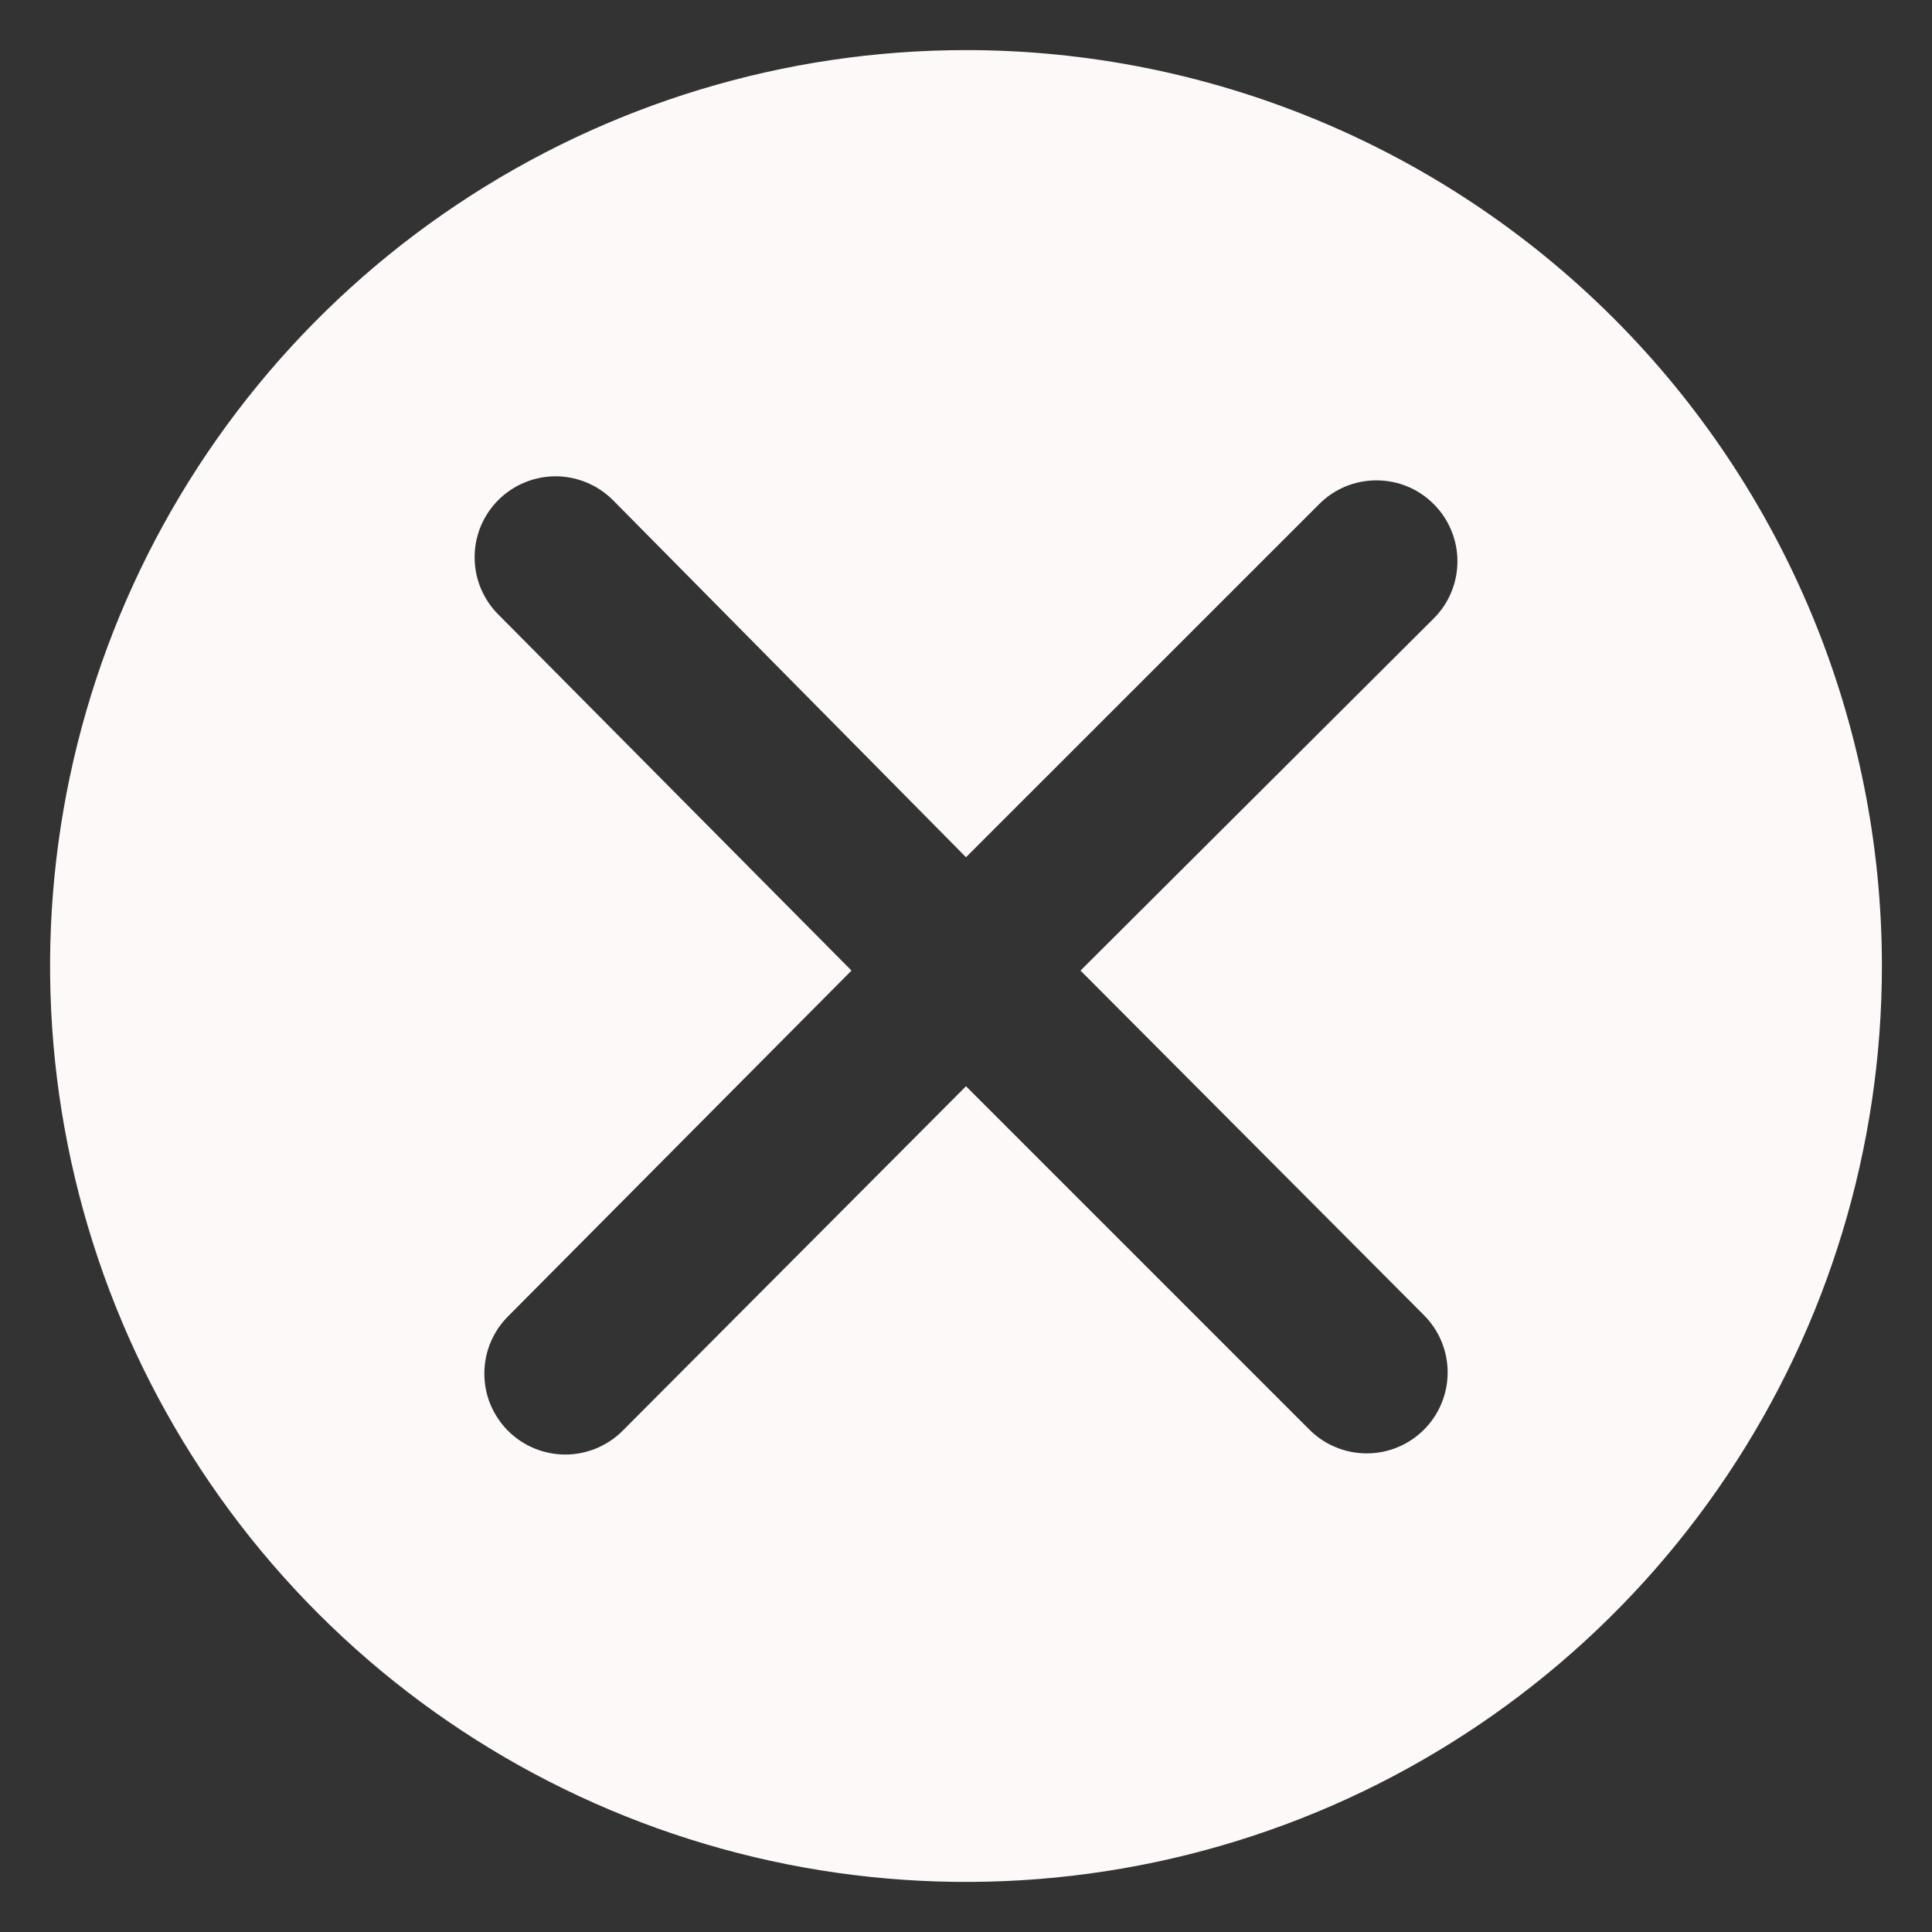 <svg width="30" height="30" viewBox="0 0 30 30" fill="none" xmlns="http://www.w3.org/2000/svg">
<rect x="0" y="0" width="30" height="30" fill="#333333" stroke="none"/>
<path d="M15 0.778C12.187 0.778 9.437 1.612 7.099 3.175C4.76 4.737 2.937 6.959 1.86 9.557C0.784 12.156 0.502 15.016 1.051 17.775C1.6 20.534 2.954 23.068 4.943 25.057C6.932 27.046 9.467 28.4 12.225 28.949C14.984 29.498 17.844 29.216 20.443 28.14C23.041 27.063 25.263 25.24 26.825 22.901C28.388 20.563 29.222 17.813 29.222 15C29.222 11.228 27.724 7.611 25.057 4.943C22.39 2.276 18.772 0.778 15 0.778ZM22.111 20.422C22.347 20.658 22.479 20.978 22.479 21.311C22.479 21.645 22.347 21.964 22.111 22.2C21.875 22.436 21.556 22.568 21.222 22.568C20.889 22.568 20.569 22.436 20.333 22.2L15 16.867L9.667 22.218C9.55 22.335 9.411 22.427 9.259 22.49C9.106 22.553 8.943 22.586 8.778 22.586C8.613 22.586 8.449 22.553 8.297 22.49C8.144 22.427 8.006 22.335 7.889 22.218C7.772 22.101 7.68 21.962 7.616 21.81C7.553 21.657 7.521 21.494 7.521 21.329C7.521 21.164 7.553 21 7.616 20.848C7.68 20.695 7.772 20.557 7.889 20.44L13.222 15.071L7.738 9.542C7.621 9.426 7.529 9.287 7.465 9.134C7.402 8.982 7.37 8.818 7.37 8.653C7.37 8.488 7.402 8.325 7.465 8.172C7.529 8.02 7.621 7.881 7.738 7.764C7.855 7.648 7.993 7.555 8.146 7.492C8.298 7.429 8.462 7.396 8.627 7.396C8.792 7.396 8.955 7.429 9.108 7.492C9.26 7.555 9.399 7.648 9.516 7.764L15 13.311L20.485 7.827C20.601 7.71 20.74 7.617 20.892 7.554C21.045 7.491 21.208 7.459 21.373 7.459C21.538 7.459 21.702 7.491 21.855 7.554C22.007 7.617 22.146 7.71 22.262 7.827C22.379 7.943 22.472 8.082 22.535 8.235C22.598 8.387 22.631 8.551 22.631 8.716C22.631 8.881 22.598 9.044 22.535 9.197C22.472 9.349 22.379 9.488 22.262 9.604L16.778 15.071L22.111 20.422Z" fill="#FEF9F9"/>
</svg>
